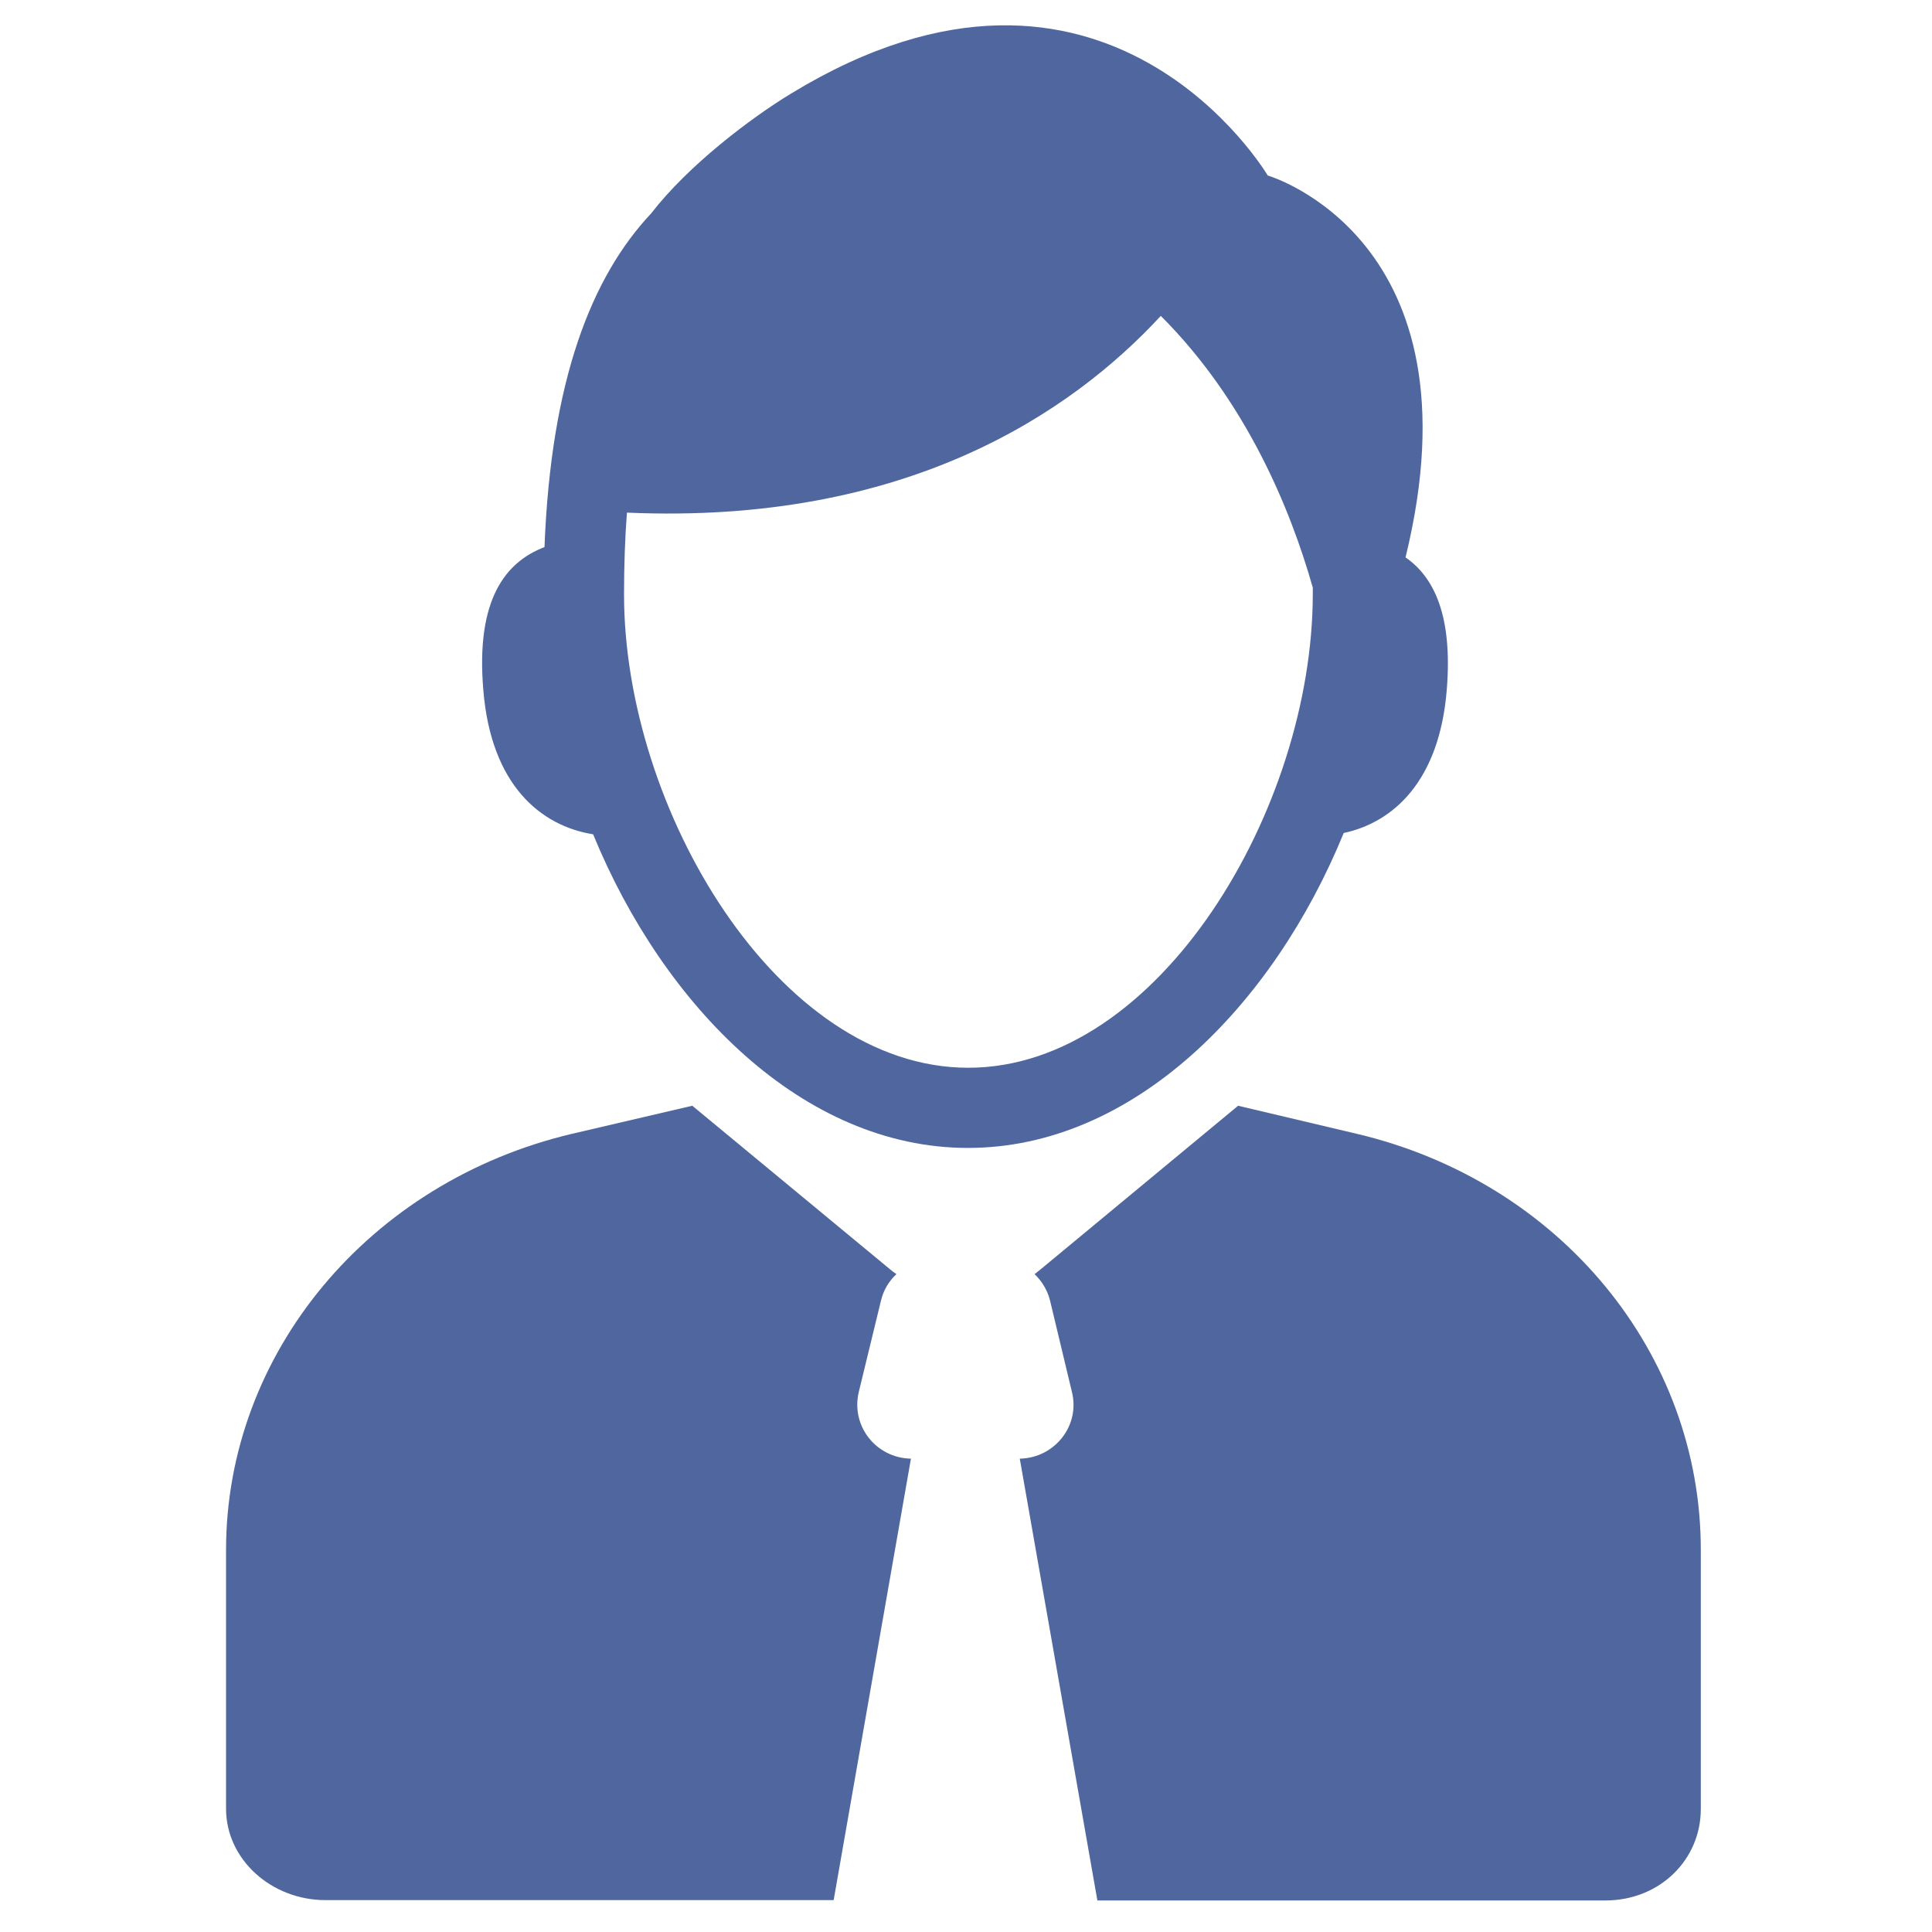 <?xml version="1.0" encoding="utf-8"?>
<!-- Generator: Adobe Illustrator 19.2.1, SVG Export Plug-In . SVG Version: 6.00 Build 0)  -->
<svg version="1.1" id="Capa_1" xmlns="http://www.w3.org/2000/svg" xmlns:xlink="http://www.w3.org/1999/xlink" x="0px" y="0px"
	 viewBox="0 0 600 600" style="enable-background:new 0 0 600 600;" xml:space="preserve">
<style type="text/css">
	.st0{fill:#4F679E;}
</style>
<g>
	<g>
		<path class="st0" d="M417.3,258.7c15.4-3.3,29.7-16.1,32-44.4c1.9-23.2-4-35.1-12.8-41.2C460.8,74,393.7,54.5,393.7,54.5
			s-50.2-85.1-148.1-25.4c-12.5,7.6-31.8,22.2-43.4,37.2C183.7,86,171.1,118,169.1,169.9c-12,4.6-21.4,16.1-19,44.4
			c2.4,29.6,17.9,42.2,34.1,44.8c21.9,53.4,65.2,97.4,116.4,97.4C352,356.5,395.4,312.3,417.3,258.7z M300.7,331.6
			c-59.2,0-106.9-80.4-106.9-147c0-9.1,0.3-17.6,0.9-25.4c86.6,3.8,137.9-30.9,165.8-61.1c26.4,26.4,40.2,59.7,47.2,84.4
			c0,0.7,0,1.4,0,2.1C407.6,251.2,359.9,331.6,300.7,331.6z"/>
		<path class="st0" d="M266.7,432.3l6.9-28.4c0.8-3.3,2.5-6.1,4.8-8.2c-0.7-0.5-1.4-1-2.1-1.6L215,343.4l-37.3,8.7
			C114.6,367,70.2,420.3,70.2,481.4v80.3c0,15.8,14.1,28.4,30.9,28.4h157.8l24-137.1C272.1,452.8,264.2,442.9,266.7,432.3z"/>
		<path class="st0" d="M421.3,352.1l-36.8-8.7l-61.2,50.7c-0.7,0.5-1.3,1.1-2,1.6c2.3,2.2,4,5,4.8,8.2l6.8,28.4
			c2.6,10.5-5.4,20.5-16.2,20.7l24.1,137.2h157.8c16.8,0,29.6-12.6,29.6-28.4v-80.3C528.3,420.3,484.5,367,421.3,352.1z"/>
	</g>
</g>
</svg>
